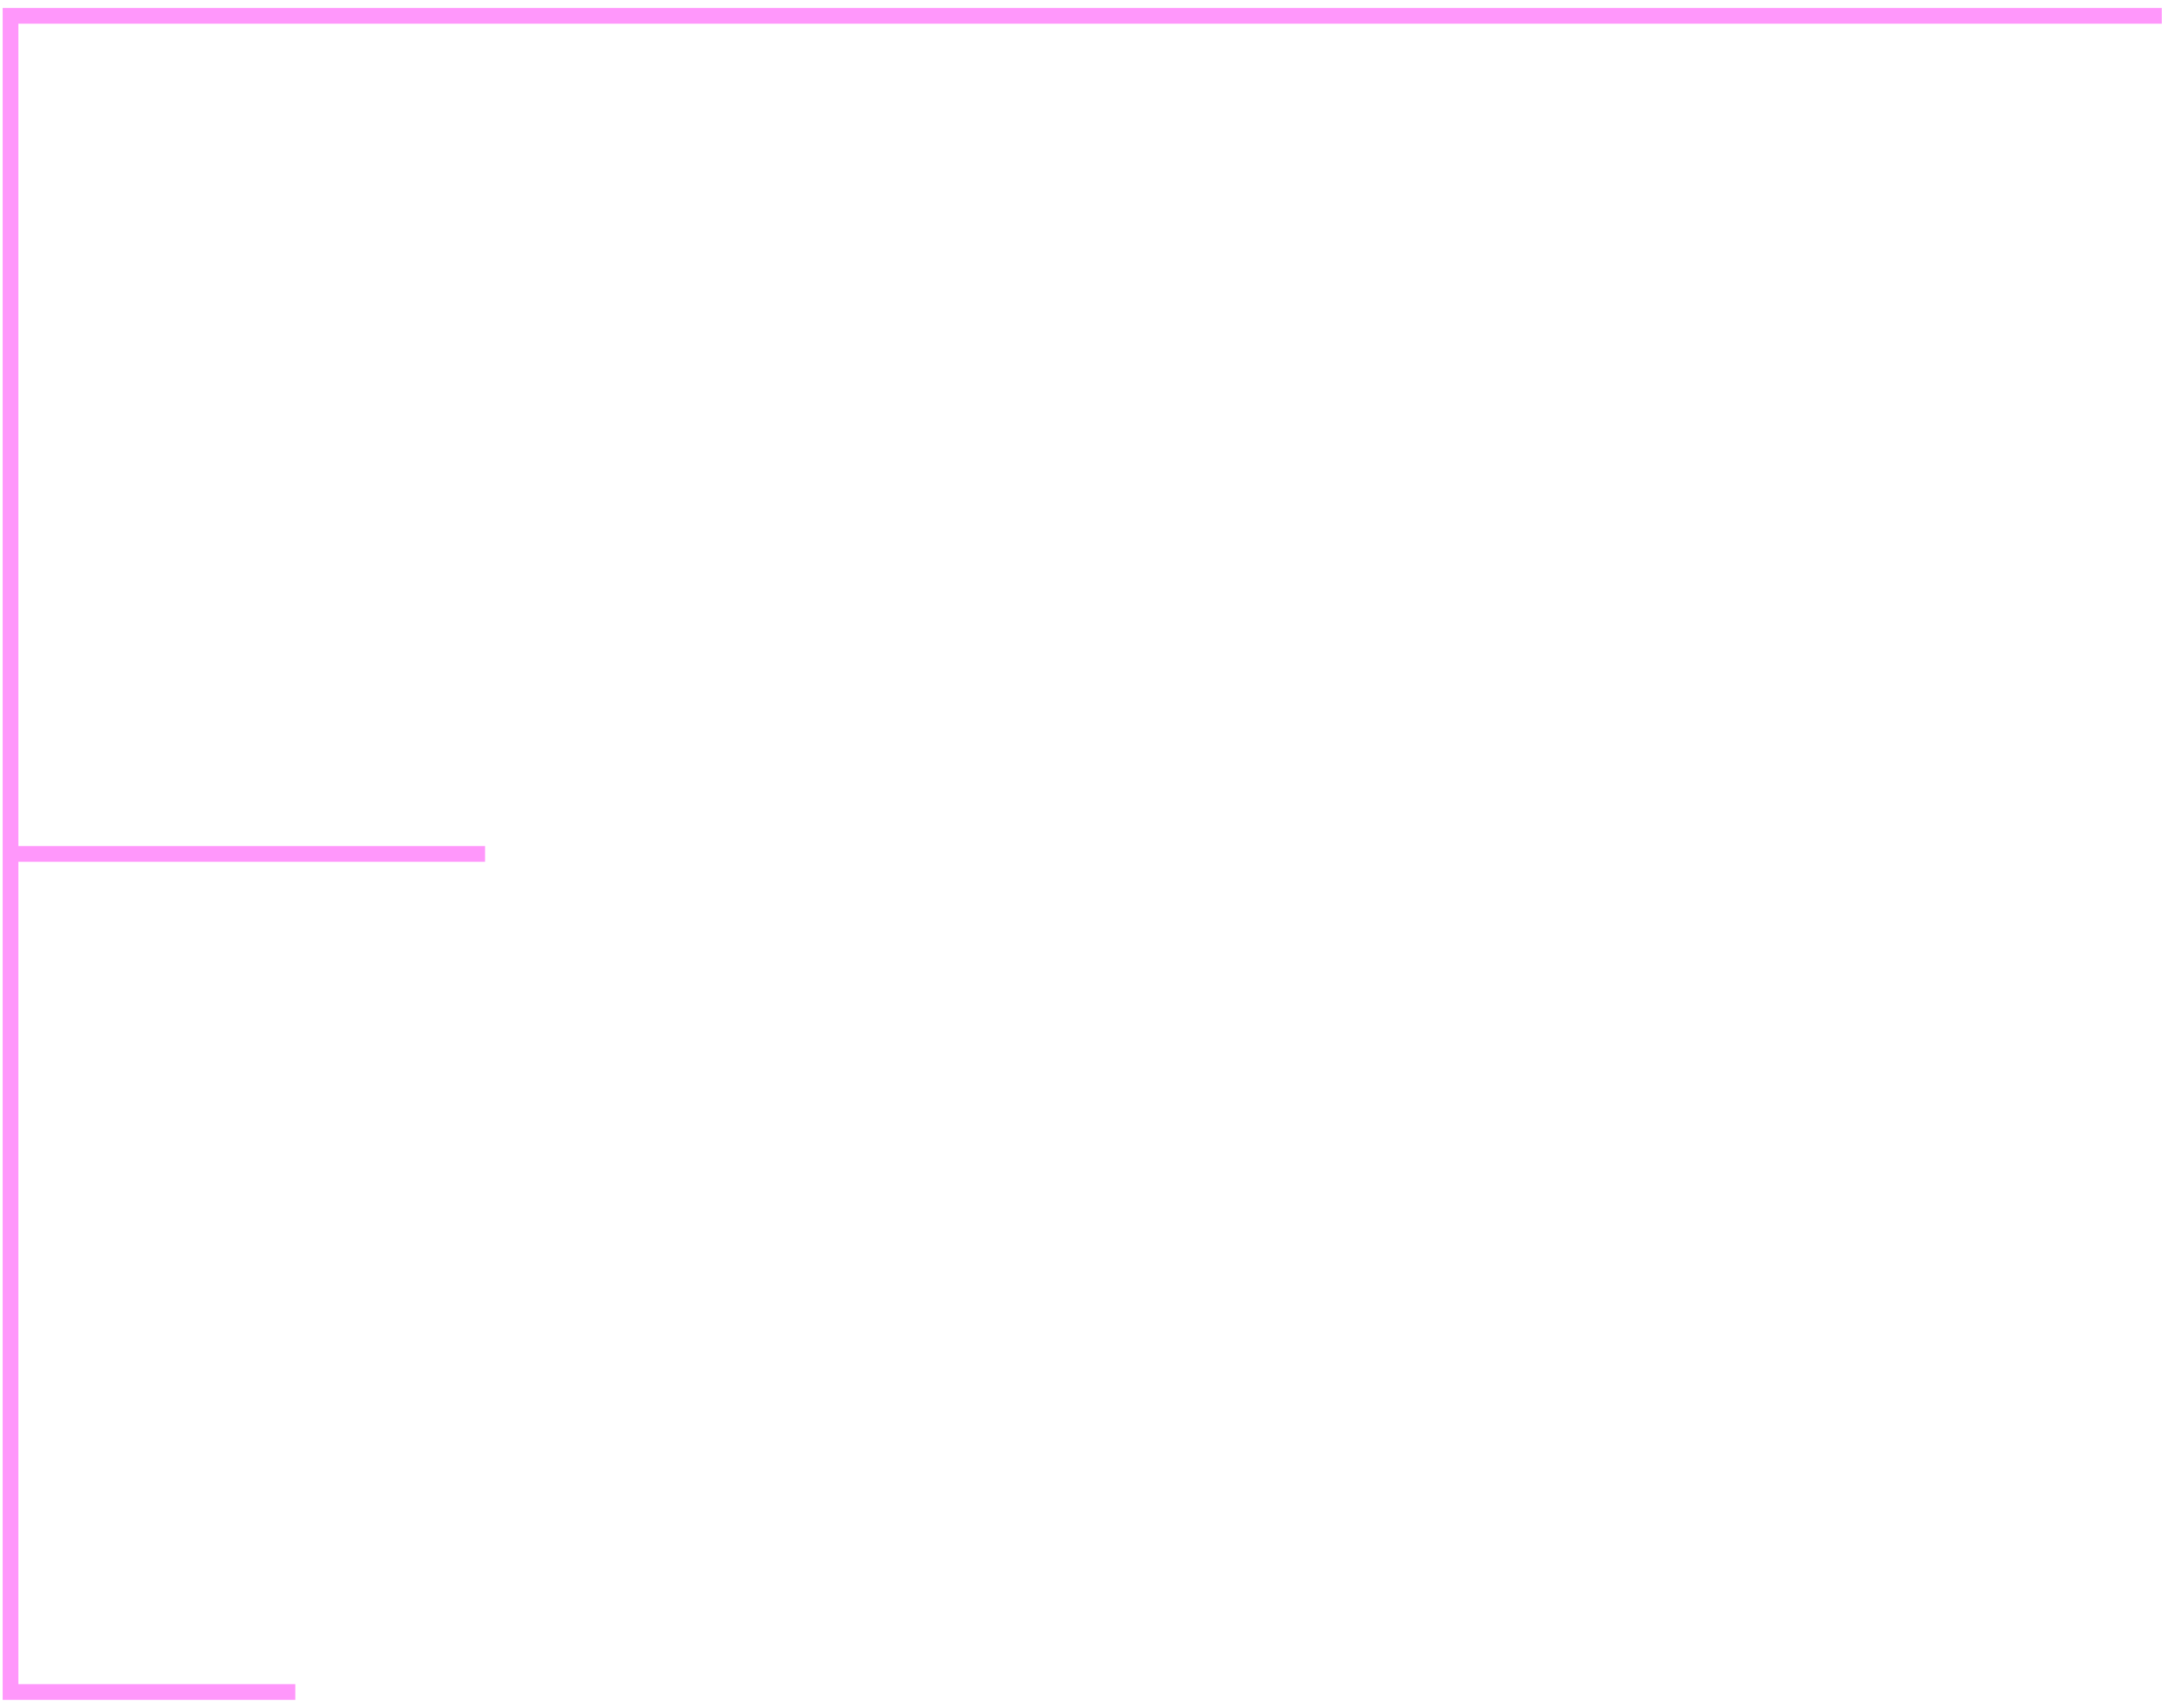 <svg width="137" height="108" viewBox="0 0 137 108" fill="none" xmlns="http://www.w3.org/2000/svg">
<path id="Line" d="M136.667 1H0.667V54M18.667 107H0.667V54M0.667 54H30.667" stroke="#FF97FB"/>
</svg>
